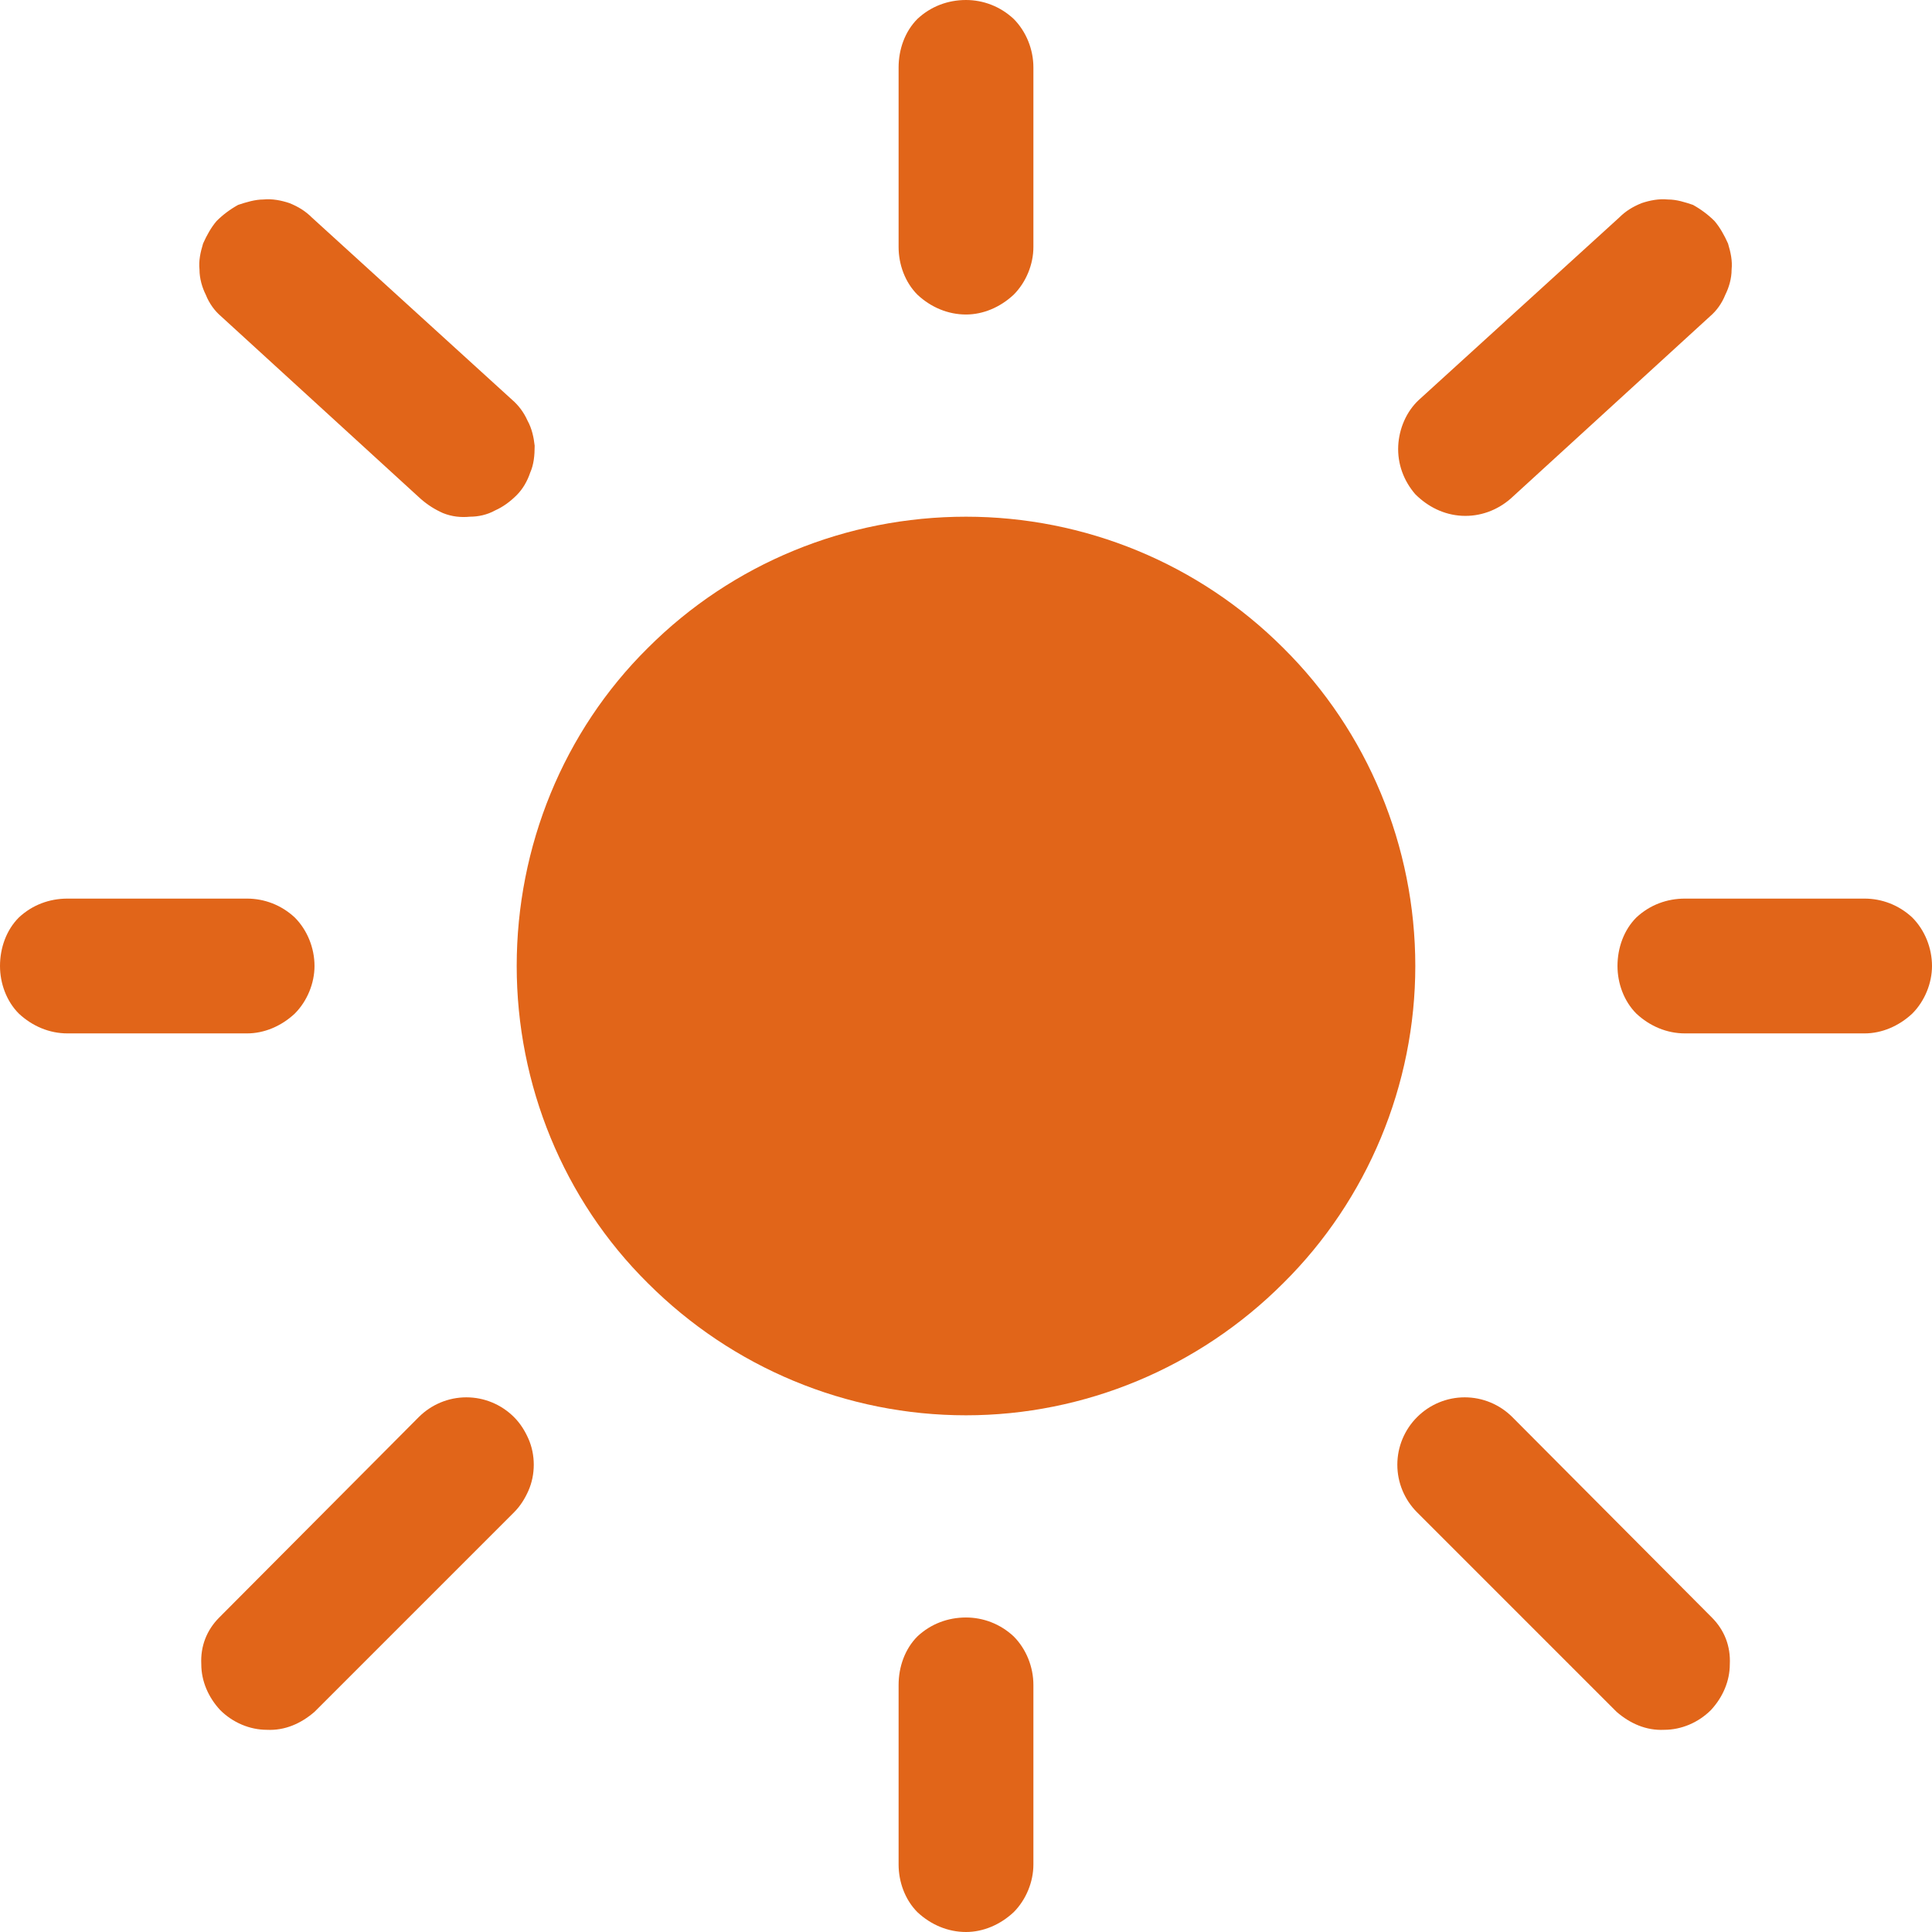 <svg width="21.5" height="21.5" viewBox="0 0 21.5 21.5" fill="none" xmlns="http://www.w3.org/2000/svg" xmlns:xlink="http://www.w3.org/1999/xlink">
	<desc>
			Created with Pixso.
	</desc>
	<defs/>
	<path id="path" d="M15.75 10.75C15.75 12.07 15.22 13.35 14.28 14.28C13.34 15.22 12.07 15.75 10.75 15.75C9.42 15.75 8.15 15.22 7.21 14.28C6.27 13.35 5.75 12.07 5.75 10.75C5.75 9.42 6.27 8.14 7.21 7.21C8.15 6.27 9.42 5.75 10.75 5.75C12.07 5.75 13.34 6.27 14.28 7.21C15.22 8.14 15.75 9.42 15.75 10.75Z" fill="#E16519" fill-opacity="1" fill-rule="nonzero"/>
	<path id="path" d="M10.75 0C10.94 0 11.13 0.07 11.28 0.21C11.42 0.35 11.5 0.55 11.5 0.75L11.5 2.75C11.5 2.94 11.42 3.14 11.28 3.28C11.13 3.42 10.94 3.5 10.75 3.5C10.55 3.5 10.36 3.42 10.21 3.28C10.07 3.14 10 2.94 10 2.75L10 0.75C10 0.55 10.07 0.35 10.21 0.21C10.36 0.07 10.55 0 10.75 0ZM2.41 2.46C2.48 2.39 2.56 2.33 2.65 2.28C2.74 2.25 2.84 2.22 2.93 2.22C3.03 2.21 3.13 2.23 3.22 2.26C3.32 2.3 3.4 2.35 3.47 2.42L5.7 4.45C5.77 4.51 5.83 4.59 5.87 4.68C5.92 4.77 5.94 4.87 5.95 4.96C5.95 5.07 5.94 5.17 5.9 5.26C5.87 5.35 5.82 5.44 5.75 5.51C5.68 5.58 5.6 5.64 5.51 5.68C5.42 5.73 5.32 5.75 5.23 5.75C5.13 5.76 5.03 5.75 4.93 5.71C4.84 5.67 4.76 5.62 4.68 5.55L2.46 3.52C2.39 3.46 2.33 3.38 2.29 3.28C2.25 3.2 2.22 3.1 2.22 3C2.21 2.9 2.23 2.81 2.26 2.71C2.3 2.62 2.35 2.53 2.41 2.46ZM19.08 2.46C19.14 2.53 19.19 2.62 19.23 2.71C19.26 2.81 19.28 2.9 19.27 3C19.27 3.1 19.24 3.2 19.2 3.28C19.16 3.38 19.1 3.46 19.03 3.52L16.81 5.55C16.66 5.68 16.47 5.75 16.27 5.74C16.07 5.73 15.89 5.64 15.75 5.5C15.62 5.35 15.55 5.16 15.56 4.96C15.57 4.77 15.65 4.58 15.79 4.45L18.02 2.42C18.09 2.35 18.17 2.3 18.27 2.26C18.36 2.23 18.46 2.21 18.56 2.22C18.66 2.22 18.75 2.25 18.84 2.28C18.93 2.33 19.01 2.39 19.08 2.46ZM0 10.75C0 10.55 0.07 10.35 0.21 10.21C0.36 10.07 0.55 10 0.75 10L2.75 10C2.94 10 3.13 10.07 3.28 10.21C3.42 10.35 3.5 10.55 3.5 10.75C3.5 10.94 3.42 11.14 3.28 11.28C3.13 11.42 2.94 11.5 2.75 11.5L0.75 11.5C0.55 11.5 0.36 11.42 0.21 11.28C0.07 11.14 0 10.94 0 10.75ZM18 10.75C18 10.55 18.07 10.35 18.21 10.21C18.36 10.07 18.55 10 18.75 10L20.75 10C20.94 10 21.13 10.07 21.28 10.21C21.42 10.35 21.5 10.55 21.5 10.75C21.5 10.94 21.42 11.14 21.28 11.28C21.13 11.42 20.94 11.5 20.75 11.5L18.75 11.5C18.55 11.5 18.36 11.42 18.21 11.28C18.07 11.14 18 10.94 18 10.75ZM15.77 15.77C15.91 15.63 16.1 15.55 16.3 15.55C16.5 15.55 16.69 15.63 16.83 15.77L19.05 18C19.19 18.14 19.26 18.32 19.25 18.52C19.25 18.71 19.17 18.89 19.04 19.03C18.9 19.17 18.71 19.25 18.52 19.25C18.32 19.26 18.14 19.18 17.99 19.05L15.77 16.83C15.63 16.69 15.55 16.5 15.55 16.3C15.55 16.1 15.63 15.91 15.77 15.77ZM5.72 15.77C5.79 15.84 5.84 15.92 5.88 16.01C5.92 16.1 5.94 16.2 5.94 16.3C5.94 16.4 5.92 16.5 5.88 16.59C5.84 16.68 5.79 16.76 5.72 16.83L3.5 19.05C3.35 19.18 3.17 19.26 2.97 19.25C2.78 19.25 2.59 19.17 2.45 19.03C2.32 18.89 2.24 18.71 2.24 18.52C2.23 18.32 2.3 18.14 2.44 18L4.66 15.77C4.8 15.63 4.99 15.55 5.19 15.55C5.39 15.55 5.58 15.63 5.72 15.77ZM10.75 18C10.94 18 11.13 18.07 11.28 18.21C11.42 18.35 11.5 18.55 11.5 18.75L11.5 20.75C11.5 20.94 11.42 21.14 11.28 21.28C11.13 21.42 10.94 21.5 10.75 21.5C10.55 21.5 10.36 21.42 10.21 21.28C10.07 21.14 10 20.94 10 20.75L10 18.75C10 18.55 10.07 18.35 10.21 18.21C10.36 18.07 10.55 18 10.75 18Z" fill="#E16519" fill-opacity="1" fill-rule="evenodd"/>
</svg>
